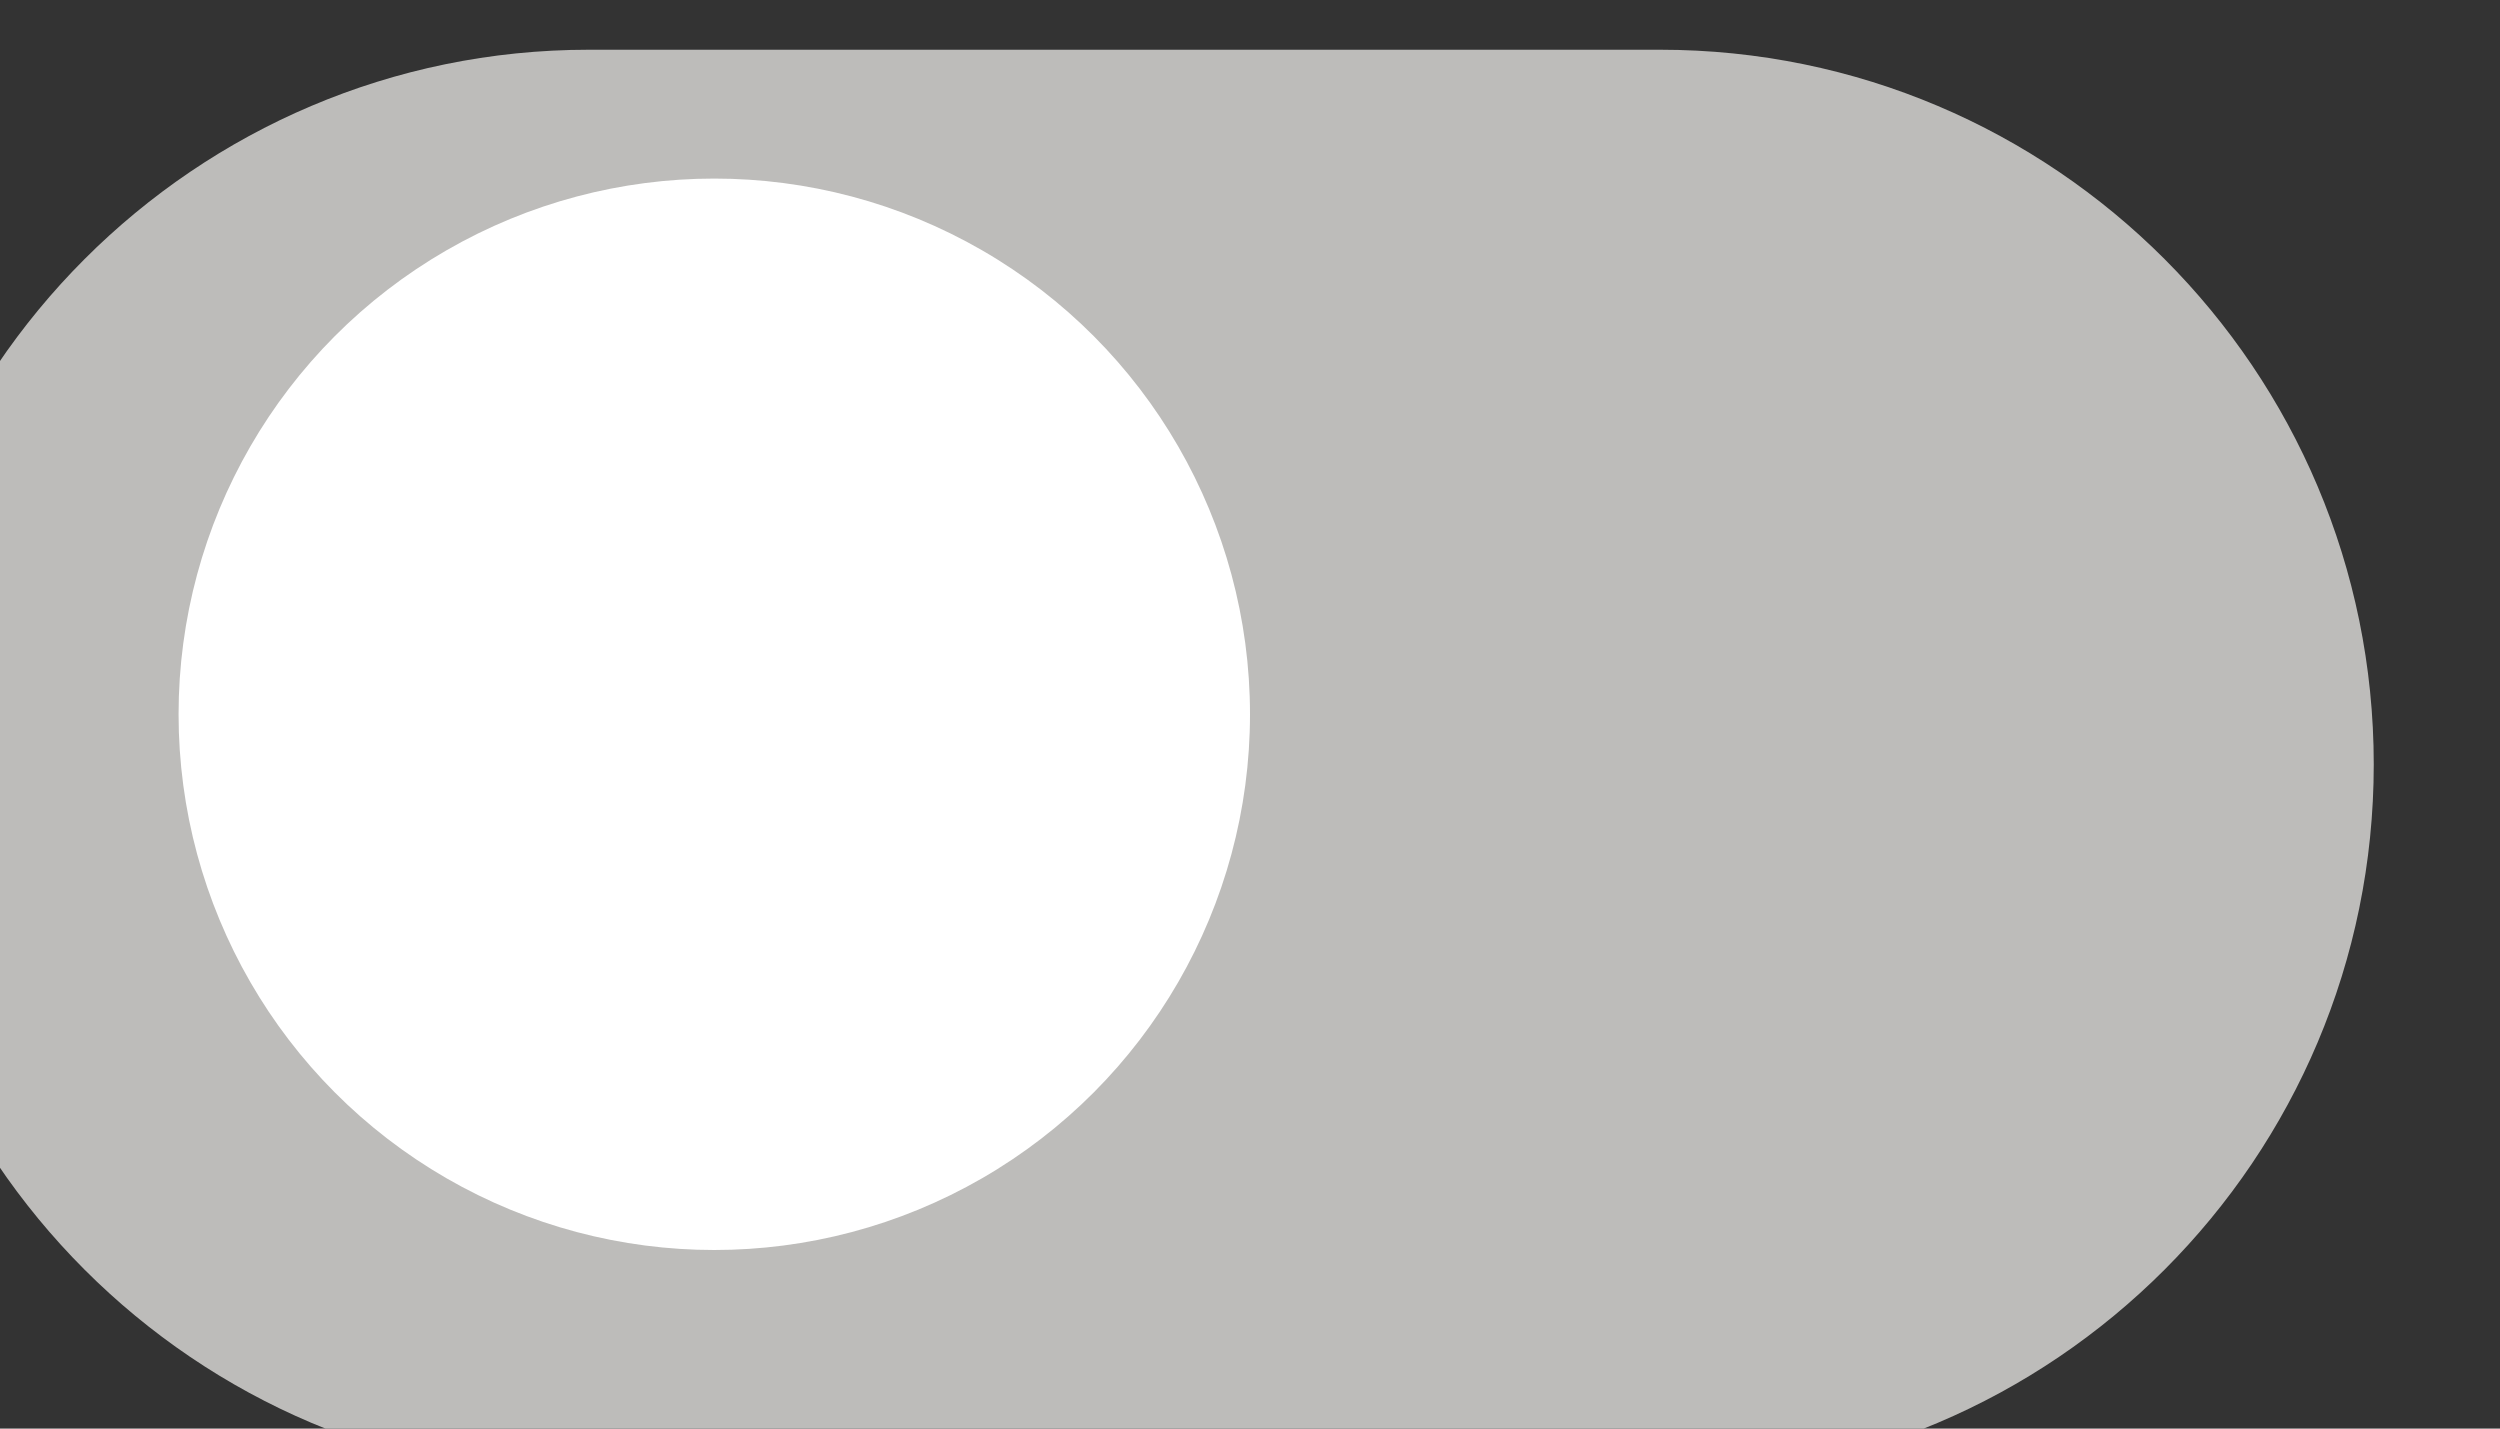 <?xml version="1.0" encoding="UTF-8" standalone="no"?>
<!DOCTYPE svg PUBLIC "-//W3C//DTD SVG 1.1//EN" "http://www.w3.org/Graphics/SVG/1.1/DTD/svg11.dtd">
<svg width="100%" height="100%" viewBox="0 0 28 16" version="1.1" xmlns="http://www.w3.org/2000/svg" xmlns:xlink="http://www.w3.org/1999/xlink" xml:space="preserve" xmlns:serif="http://www.serif.com/" style="fill-rule:evenodd;clip-rule:evenodd;stroke-linejoin:round;stroke-miterlimit:1.414;">
    <rect x="0" y="0" width="28" height="16" fill="#333333" stroke="none"/>
    <g transform="matrix(1,0,0,1,-12264,-5177)">
        <g transform="matrix(1,0,0,1,8036,3518)">
            <g transform="matrix(1,0,0,1,24,-17)">
                <g transform="matrix(0.583,0,0,0.667,1763.33,561.333)">
                    <path d="M4232,1684C4232,1677.38 4225.86,1672 4218.29,1672L4197.71,1672C4190.15,1672 4184,1677.38 4184,1684C4184,1690.62 4190.15,1696 4197.71,1696L4218.29,1696C4225.86,1696 4232,1690.62 4232,1684Z" style="fill:rgb(189,188,186);"/>
                </g>
                <g transform="matrix(0.5,0,0,0.5,2108,842)">
                    <circle cx="4208" cy="1684" r="12" style="fill:white;"/>
                </g>
            </g>
        </g>
    </g>
</svg>
